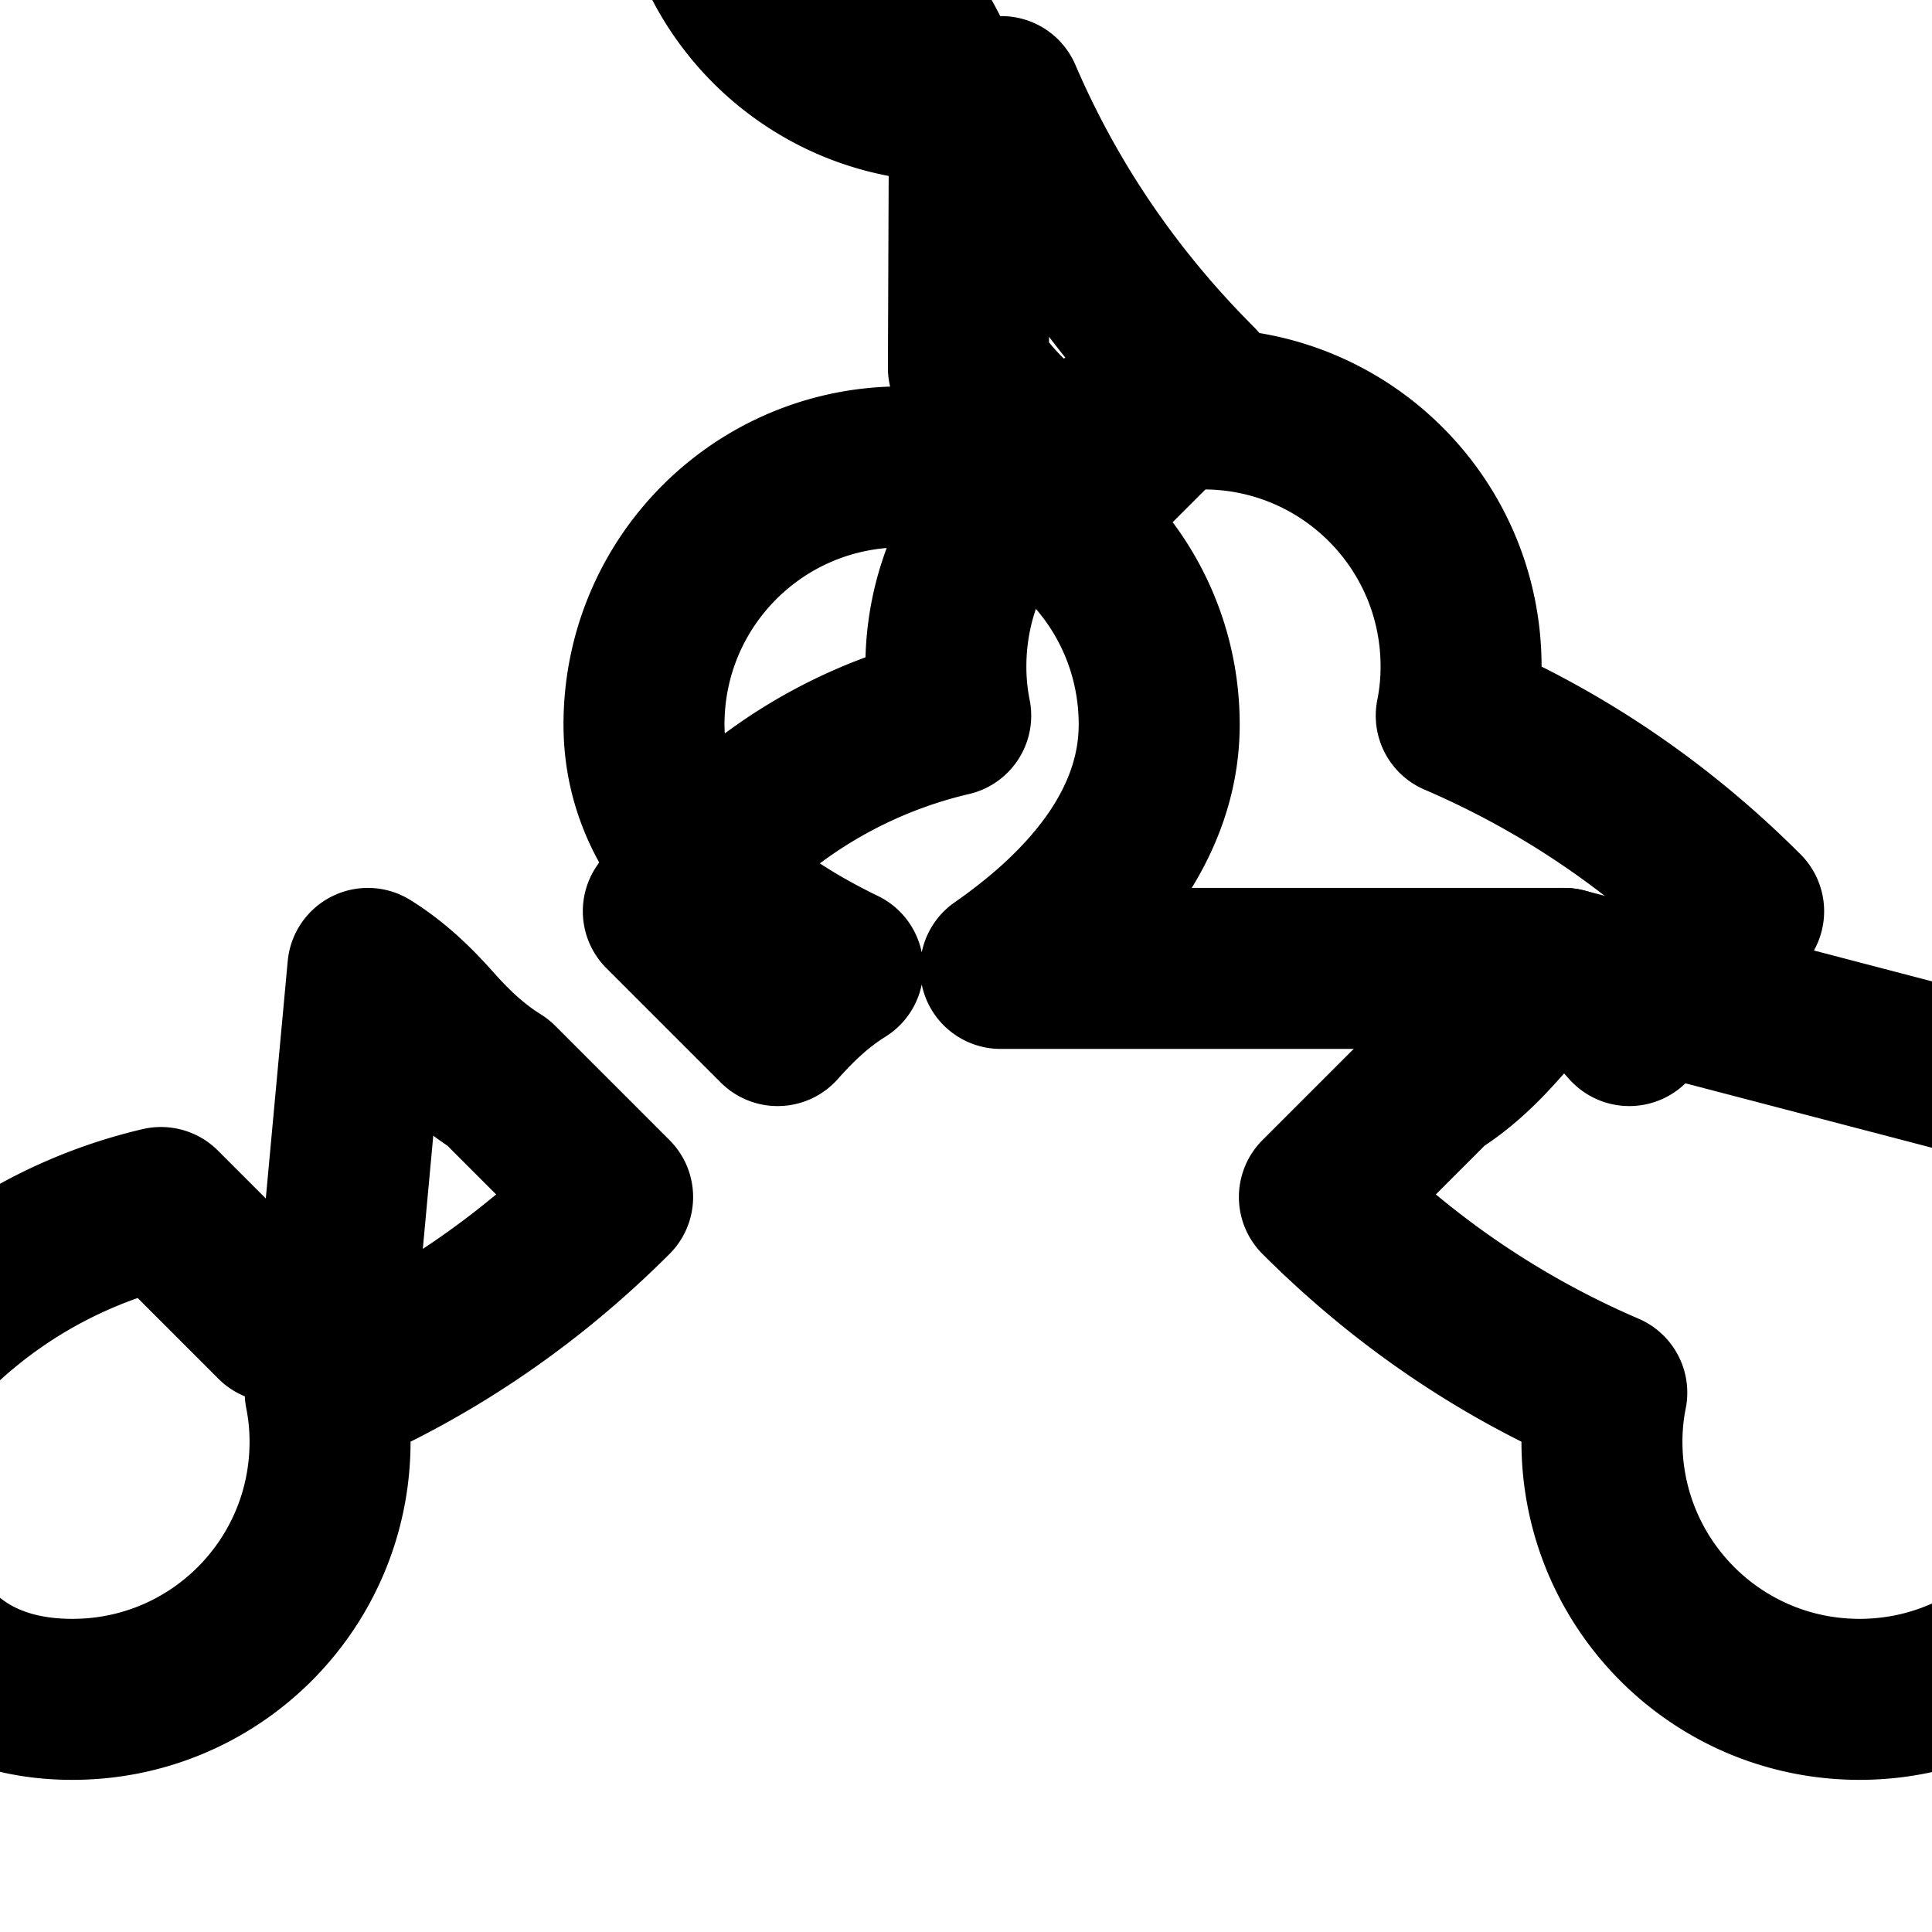 <svg xmlns="http://www.w3.org/2000/svg" width="24" height="24" viewBox="0 0 24 24" fill="none" stroke="currentColor" stroke-width="2" stroke-linecap="round" stroke-linejoin="round" class="lucide lucide-puzzle"><path d="M19.43 12.03c.32.2.57.44.81.71l1.42-1.42c-1.03-1.03-2.22-1.85-3.57-2.43.04-.2.06-.4.06-.61 0-1.77-1.43-3.2-3.2-3.2s-3.2 1.43-3.2 3.2c0 .21.02.41.06.61a6 6 0 0 0-3.57 2.43l1.42 1.42c.24-.27.49-.51.81-.71C8.82 11.23 8 10.21 8 9c0-1.77 1.43-3.2 3.2-3.2S14.4 7.23 14.4 9c0 1.21-.82 2.23-1.97 3.03z"/><path d="M19.43 12.03c-.32.2-.57.44-.81.71-.24.27-.49.51-.81.71l-1.42 1.42c1.03 1.03 2.22 1.85 3.57 2.43-.04.2-.06.4-.06.61 0 1.77 1.43 3.2 3.2 3.2s3.2-1.43 3.2-3.2c0-.21-.02-.41-.06-.61a6 6 0 0 0 3.57-2.43l-1.42-1.42c-.24.27-.49.51-.81.71z"/><path d="M4.57 12.03c.32.2.57.44.81.71.24.27.49.51.81.71l1.42 1.42c-1.03 1.03-2.22 1.85-3.57 2.43.04.2.06.4.06.61 0 1.77-1.43 3.2-3.2 3.2S-1.6 19.77-1.6 18c0-.21.02-.41.06-.61A6 6 0 0 1 2 15l1.42 1.42c.24-.27.49-.51.81-.71z"/><path d="M12.03 4.57c.2.32.44.57.71.81.27.24.51.49.71.81l1.42-1.42c-1.03-1.03-1.85-2.22-2.43-3.57a3.2 3.2 0 0 0-.61.06c-1.77 0-3.2-1.43-3.2-3.2S7.23-1.6 9-1.6c.21 0 .41.02.61.06a6 6 0 0 1 2.43 3.57z"/></svg> 